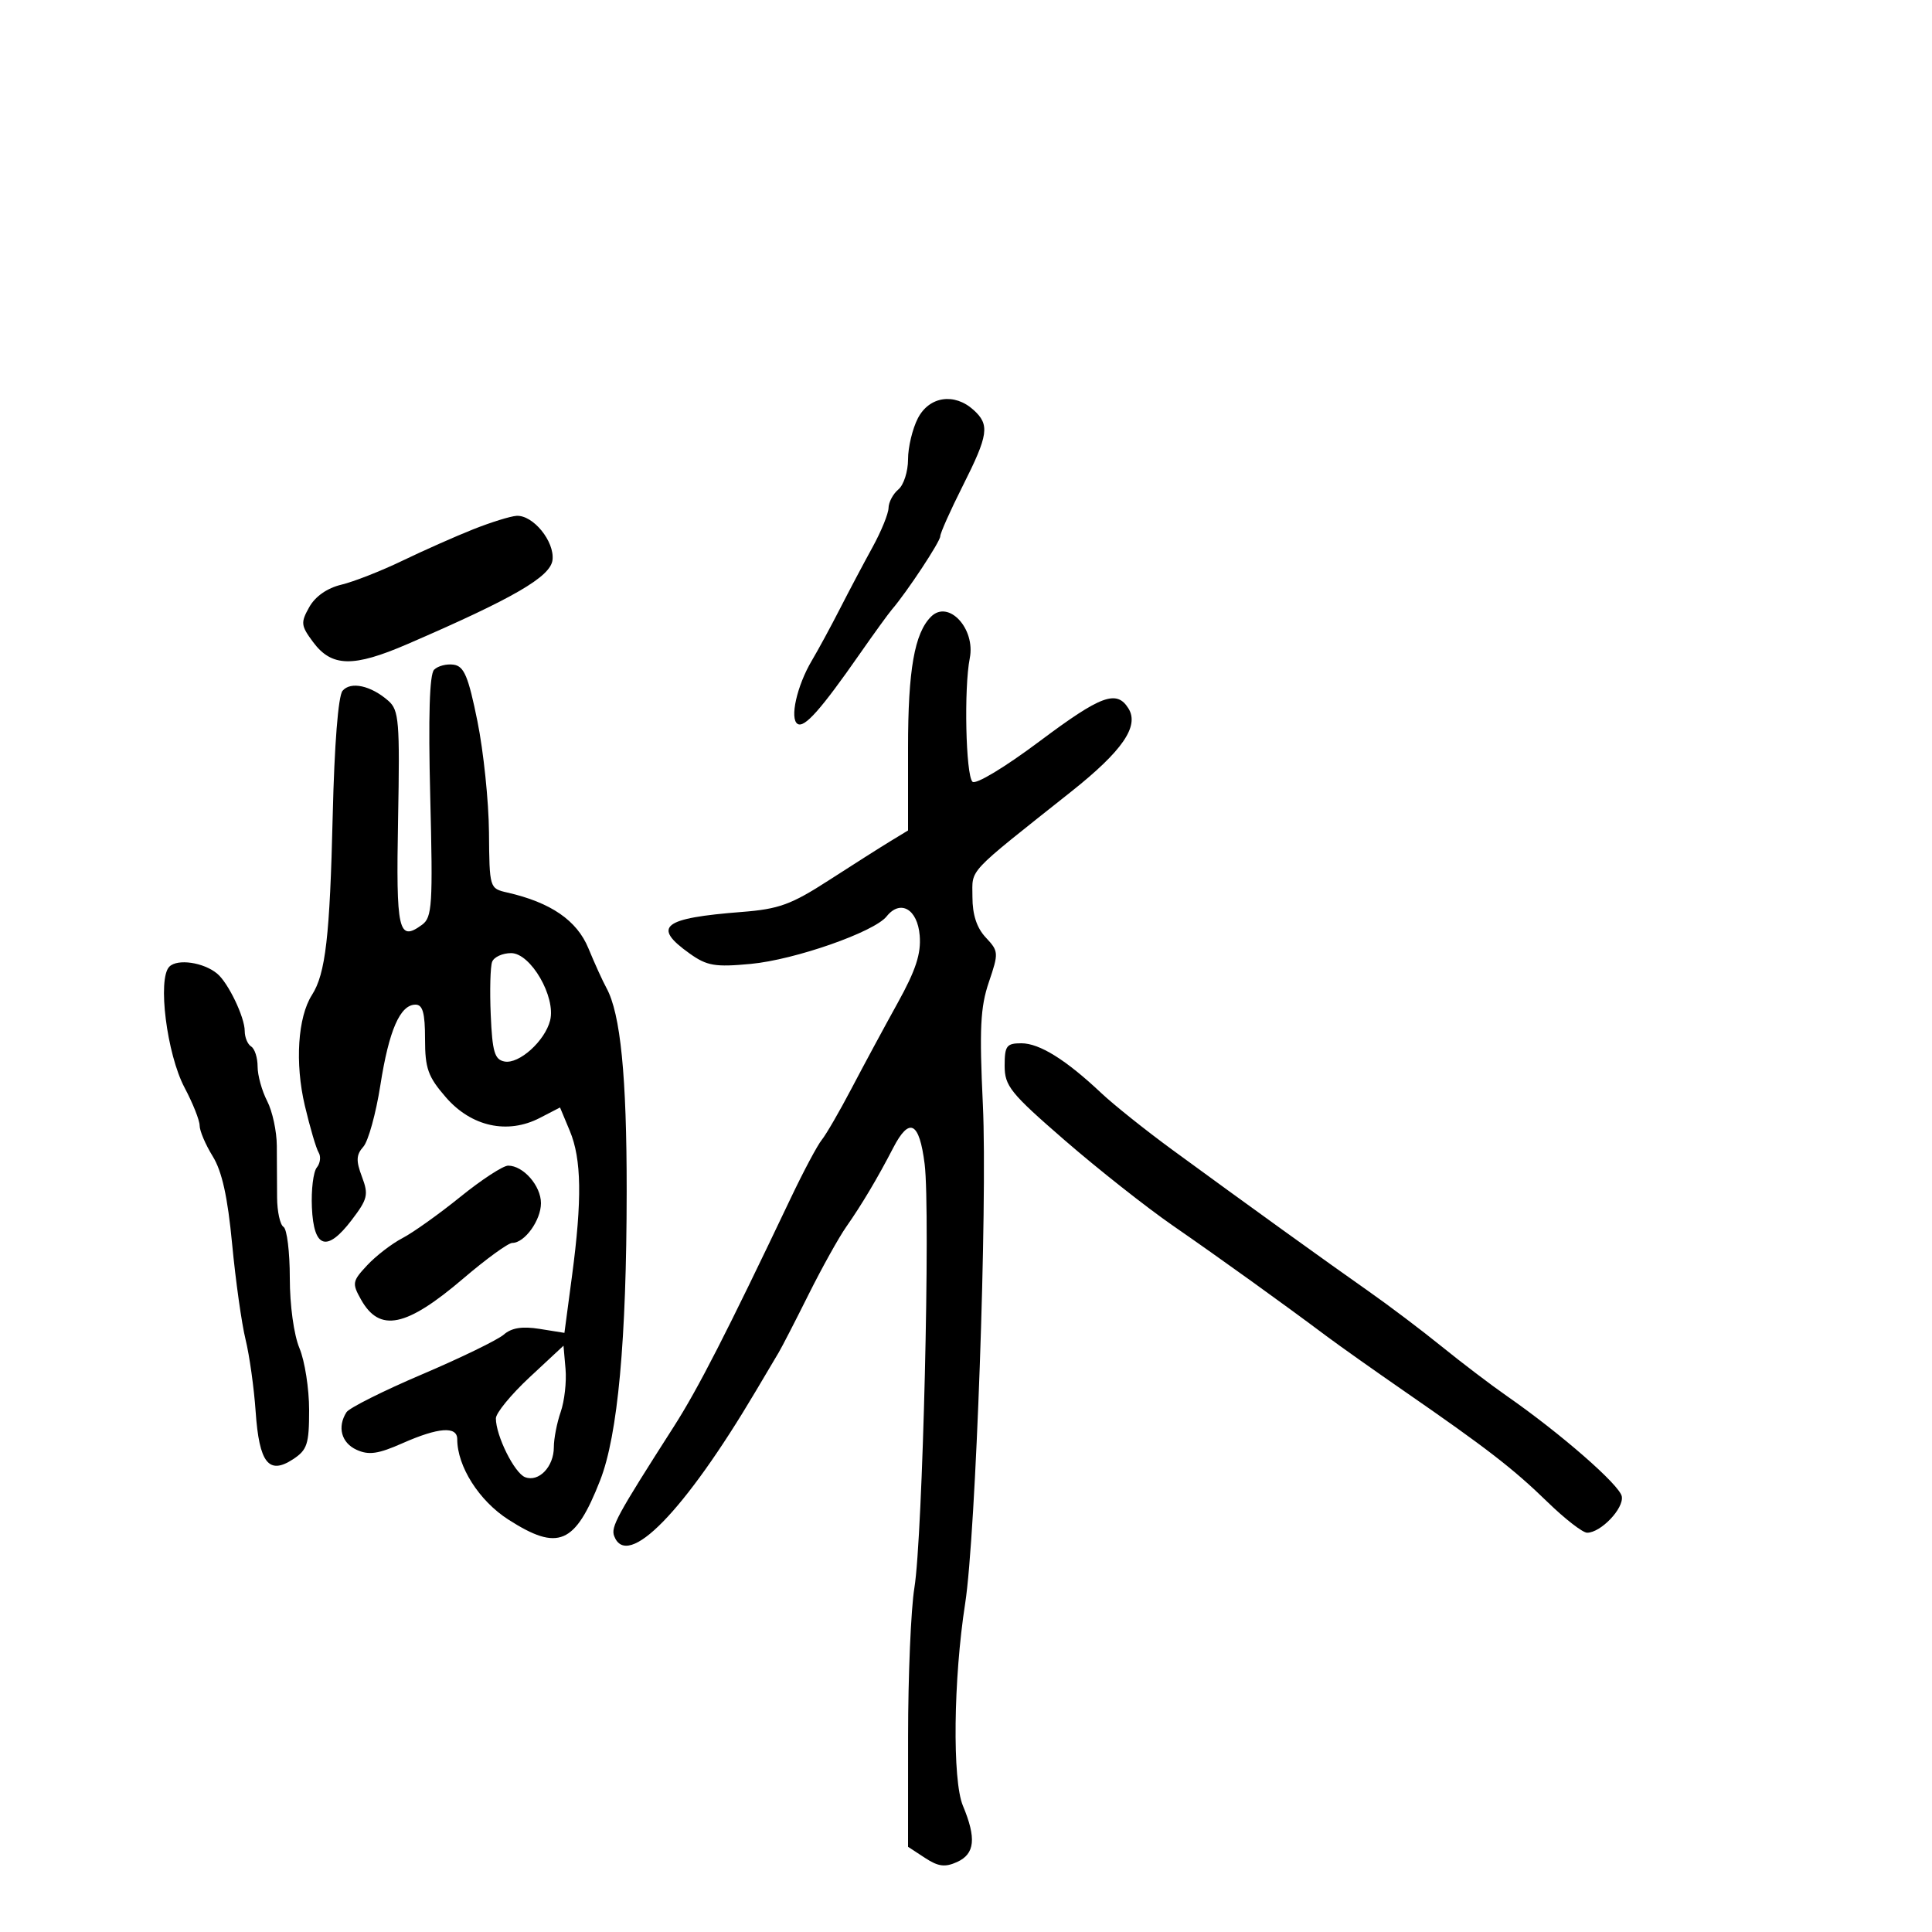 <svg xmlns="http://www.w3.org/2000/svg" width="300" height="300" viewBox="0 0 300 300" version="1.1">
	<path d="M 142.526 64.950 C 141.687 66.573, 141 69.443, 141 71.328 C 141 73.213, 140.325 75.315, 139.500 76 C 138.675 76.685, 137.987 77.977, 137.972 78.872 C 137.956 79.768, 136.830 82.525, 135.469 85 C 134.108 87.475, 131.845 91.750, 130.440 94.500 C 129.035 97.250, 127.064 100.884, 126.060 102.576 C 123.748 106.473, 122.589 111.628, 123.850 112.407 C 124.918 113.067, 127.459 110.206, 133.500 101.542 C 135.700 98.387, 137.950 95.281, 138.500 94.639 C 140.853 91.896, 146 84.099, 146 83.279 C 146 82.788, 147.574 79.261, 149.497 75.443 C 153.495 67.505, 153.715 65.957, 151.171 63.655 C 148.189 60.956, 144.289 61.541, 142.526 64.950 M 73.500 82.183 C 70.750 83.275, 65.800 85.470, 62.500 87.062 C 59.200 88.654, 54.926 90.332, 53.003 90.791 C 50.805 91.316, 48.956 92.606, 48.024 94.267 C 46.666 96.686, 46.716 97.143, 48.619 99.704 C 51.503 103.584, 54.848 103.654, 63.272 100.012 C 79.758 92.886, 85.485 89.565, 85.794 86.953 C 86.134 84.075, 82.774 79.950, 80.211 80.100 C 79.270 80.155, 76.250 81.092, 73.500 82.183 M 144.578 95.750 C 142.004 98.308, 141 104.016, 141 116.099 L 141 128.954 138.250 130.627 C 136.738 131.547, 132.439 134.276, 128.698 136.692 C 122.856 140.465, 120.951 141.159, 115.198 141.606 C 102.846 142.568, 101.207 143.875, 107.095 148.068 C 109.784 149.983, 111.027 150.193, 116.576 149.675 C 123.408 149.037, 135.739 144.725, 137.674 142.297 C 139.808 139.621, 142.470 141.156, 142.810 145.258 C 143.045 148.088, 142.210 150.645, 139.383 155.750 C 137.327 159.462, 134.111 165.425, 132.236 169 C 130.361 172.575, 128.276 176.175, 127.602 177 C 126.929 177.825, 124.772 181.875, 122.809 186 C 112.831 206.971, 108.395 215.640, 104.632 221.521 C 95.759 235.390, 94.826 237.104, 95.372 238.528 C 97.401 243.815, 106.264 234.737, 117.365 216 C 118.832 213.525, 120.433 210.825, 120.924 210 C 121.415 209.175, 123.501 205.125, 125.559 201 C 127.618 196.875, 130.247 192.152, 131.401 190.504 C 133.811 187.064, 136.279 182.915, 138.690 178.250 C 141.209 173.378, 142.752 174.168, 143.578 180.750 C 144.499 188.087, 143.275 238.677, 141.987 246.545 C 141.450 249.820, 141.009 260.211, 141.006 269.635 L 141 286.770 143.624 288.489 C 145.699 289.849, 146.745 289.982, 148.624 289.126 C 151.384 287.868, 151.631 285.445, 149.515 280.381 C 147.865 276.434, 148.044 260.712, 149.871 248.979 C 151.525 238.354, 153.350 186.991, 152.621 171.567 C 152.063 159.750, 152.226 156.405, 153.547 152.512 C 155.092 147.962, 155.075 147.709, 153.075 145.580 C 151.673 144.087, 151 142.044, 151 139.279 C 151 134.794, 149.864 136.006, 166.330 122.928 C 174.301 116.597, 176.941 112.759, 175.221 110 C 173.393 107.068, 170.977 107.959, 161.479 115.067 C 155.986 119.178, 151.493 121.885, 151 121.382 C 149.960 120.320, 149.668 106.824, 150.585 102.211 C 151.499 97.611, 147.277 93.069, 144.578 95.750 M 67.408 103.992 C 66.693 104.707, 66.494 111.210, 66.807 123.693 C 67.229 140.546, 67.108 142.448, 65.540 143.595 C 61.861 146.284, 61.488 144.641, 61.813 127.203 C 62.097 112.020, 61.954 110.273, 60.313 108.830 C 57.603 106.448, 54.445 105.759, 53.186 107.275 C 52.520 108.079, 51.924 115.631, 51.666 126.548 C 51.219 145.424, 50.553 151.198, 48.440 154.496 C 46.239 157.932, 45.778 165.079, 47.332 171.673 C 48.132 175.068, 49.098 178.350, 49.479 178.967 C 49.860 179.583, 49.731 180.630, 49.191 181.294 C 48.651 181.957, 48.310 184.750, 48.432 187.500 C 48.714 193.849, 50.754 194.501, 54.593 189.467 C 57.097 186.184, 57.256 185.517, 56.202 182.723 C 55.262 180.233, 55.305 179.315, 56.421 178.061 C 57.186 177.203, 58.375 172.900, 59.064 168.500 C 60.400 159.966, 62.132 156, 64.523 156 C 65.641 156, 66 157.296, 66 161.333 C 66 165.917, 66.457 167.192, 69.250 170.405 C 73.204 174.951, 78.816 176.181, 83.817 173.594 L 86.960 171.969 88.480 175.607 C 90.306 179.976, 90.401 186.261, 88.822 198.120 L 87.644 206.967 83.797 206.351 C 81.090 205.919, 79.438 206.181, 78.224 207.237 C 77.276 208.062, 71.565 210.840, 65.534 213.409 C 59.503 215.979, 54.222 218.625, 53.799 219.291 C 52.342 221.583, 53.006 224.046, 55.373 225.124 C 57.265 225.986, 58.711 225.779, 62.500 224.103 C 68.083 221.633, 71 221.419, 71 223.480 C 71 227.704, 74.394 233.045, 78.928 235.953 C 86.684 240.931, 89.291 239.820, 93.186 229.877 C 95.938 222.852, 97.293 208.109, 97.310 185 C 97.323 167.117, 96.355 157.393, 94.167 153.409 C 93.590 152.359, 92.329 149.585, 91.365 147.245 C 89.580 142.915, 85.518 140.128, 78.750 138.588 C 76.015 137.965, 76 137.914, 75.928 129.231 C 75.888 124.429, 75.082 116.675, 74.136 112 C 72.723 105.019, 72.063 103.448, 70.446 103.212 C 69.363 103.053, 67.996 103.404, 67.408 103.992 M 76.419 149.349 C 76.135 150.091, 76.036 153.799, 76.201 157.589 C 76.451 163.348, 76.802 164.537, 78.339 164.830 C 80.601 165.262, 84.622 161.641, 85.423 158.451 C 86.341 154.793, 82.405 148, 79.368 148 C 78.031 148, 76.704 148.607, 76.419 149.349 M 26.298 150.102 C 24.426 151.974, 25.902 163.693, 28.665 168.899 C 29.949 171.318, 31 173.965, 31 174.781 C 31 175.597, 31.914 177.743, 33.032 179.551 C 34.472 181.882, 35.349 185.843, 36.045 193.169 C 36.584 198.851, 37.523 205.525, 38.131 208 C 38.738 210.475, 39.443 215.512, 39.697 219.194 C 40.248 227.171, 41.730 229.062, 45.495 226.595 C 47.708 225.145, 48 224.254, 48 218.945 C 48 215.640, 47.325 211.320, 46.500 209.346 C 45.630 207.264, 45 202.680, 45 198.437 C 45 194.412, 44.562 190.847, 44.026 190.516 C 43.490 190.185, 43.040 188.134, 43.026 185.957 C 43.012 183.781, 42.992 180.163, 42.983 177.918 C 42.974 175.673, 42.299 172.545, 41.483 170.967 C 40.667 169.390, 40 166.979, 40 165.609 C 40 164.239, 39.550 162.840, 39 162.500 C 38.450 162.160, 38 161.078, 38 160.095 C 38 157.943, 35.440 152.610, 33.724 151.186 C 31.606 149.428, 27.562 148.838, 26.298 150.102 M 156 165.484 C 156 168.634, 156.891 169.740, 165.321 177.052 C 170.448 181.499, 178.011 187.469, 182.129 190.319 C 189.495 195.416, 199.117 202.336, 206 207.486 C 207.925 208.926, 213.325 212.750, 218 215.983 C 230.904 224.906, 234.986 228.064, 240.318 233.250 C 243.005 235.863, 245.763 238, 246.448 238 C 248.576 238, 252.187 234.210, 251.829 232.352 C 251.487 230.575, 242.363 222.608, 234 216.784 C 231.525 215.061, 226.960 211.592, 223.856 209.075 C 220.751 206.559, 215.643 202.700, 212.504 200.500 C 206.146 196.044, 193.382 186.844, 182 178.513 C 177.875 175.493, 172.925 171.539, 171 169.725 C 165.508 164.550, 161.413 162, 158.596 162 C 156.298 162, 156 162.400, 156 165.484 M 71.479 185.848 C 68.183 188.515, 64.140 191.397, 62.493 192.253 C 60.847 193.110, 58.386 195.002, 57.025 196.459 C 54.701 198.946, 54.642 199.272, 56.059 201.797 C 58.953 206.952, 63.069 206.102, 71.954 198.513 C 75.503 195.481, 78.921 193, 79.549 193 C 81.467 193, 84 189.487, 84 186.826 C 84 184.132, 81.262 181, 78.907 181 C 78.117 181, 74.775 183.182, 71.479 185.848 M 82.250 213.848 C 79.362 216.537, 77 219.416, 77 220.246 C 77 222.941, 79.883 228.741, 81.537 229.376 C 83.663 230.192, 86 227.754, 86 224.721 C 86 223.388, 86.480 220.923, 87.066 219.241 C 87.652 217.559, 87.990 214.558, 87.816 212.572 L 87.500 208.960 82.250 213.848" stroke="none" fill="black" fill-rule="evenodd"/>
</svg>